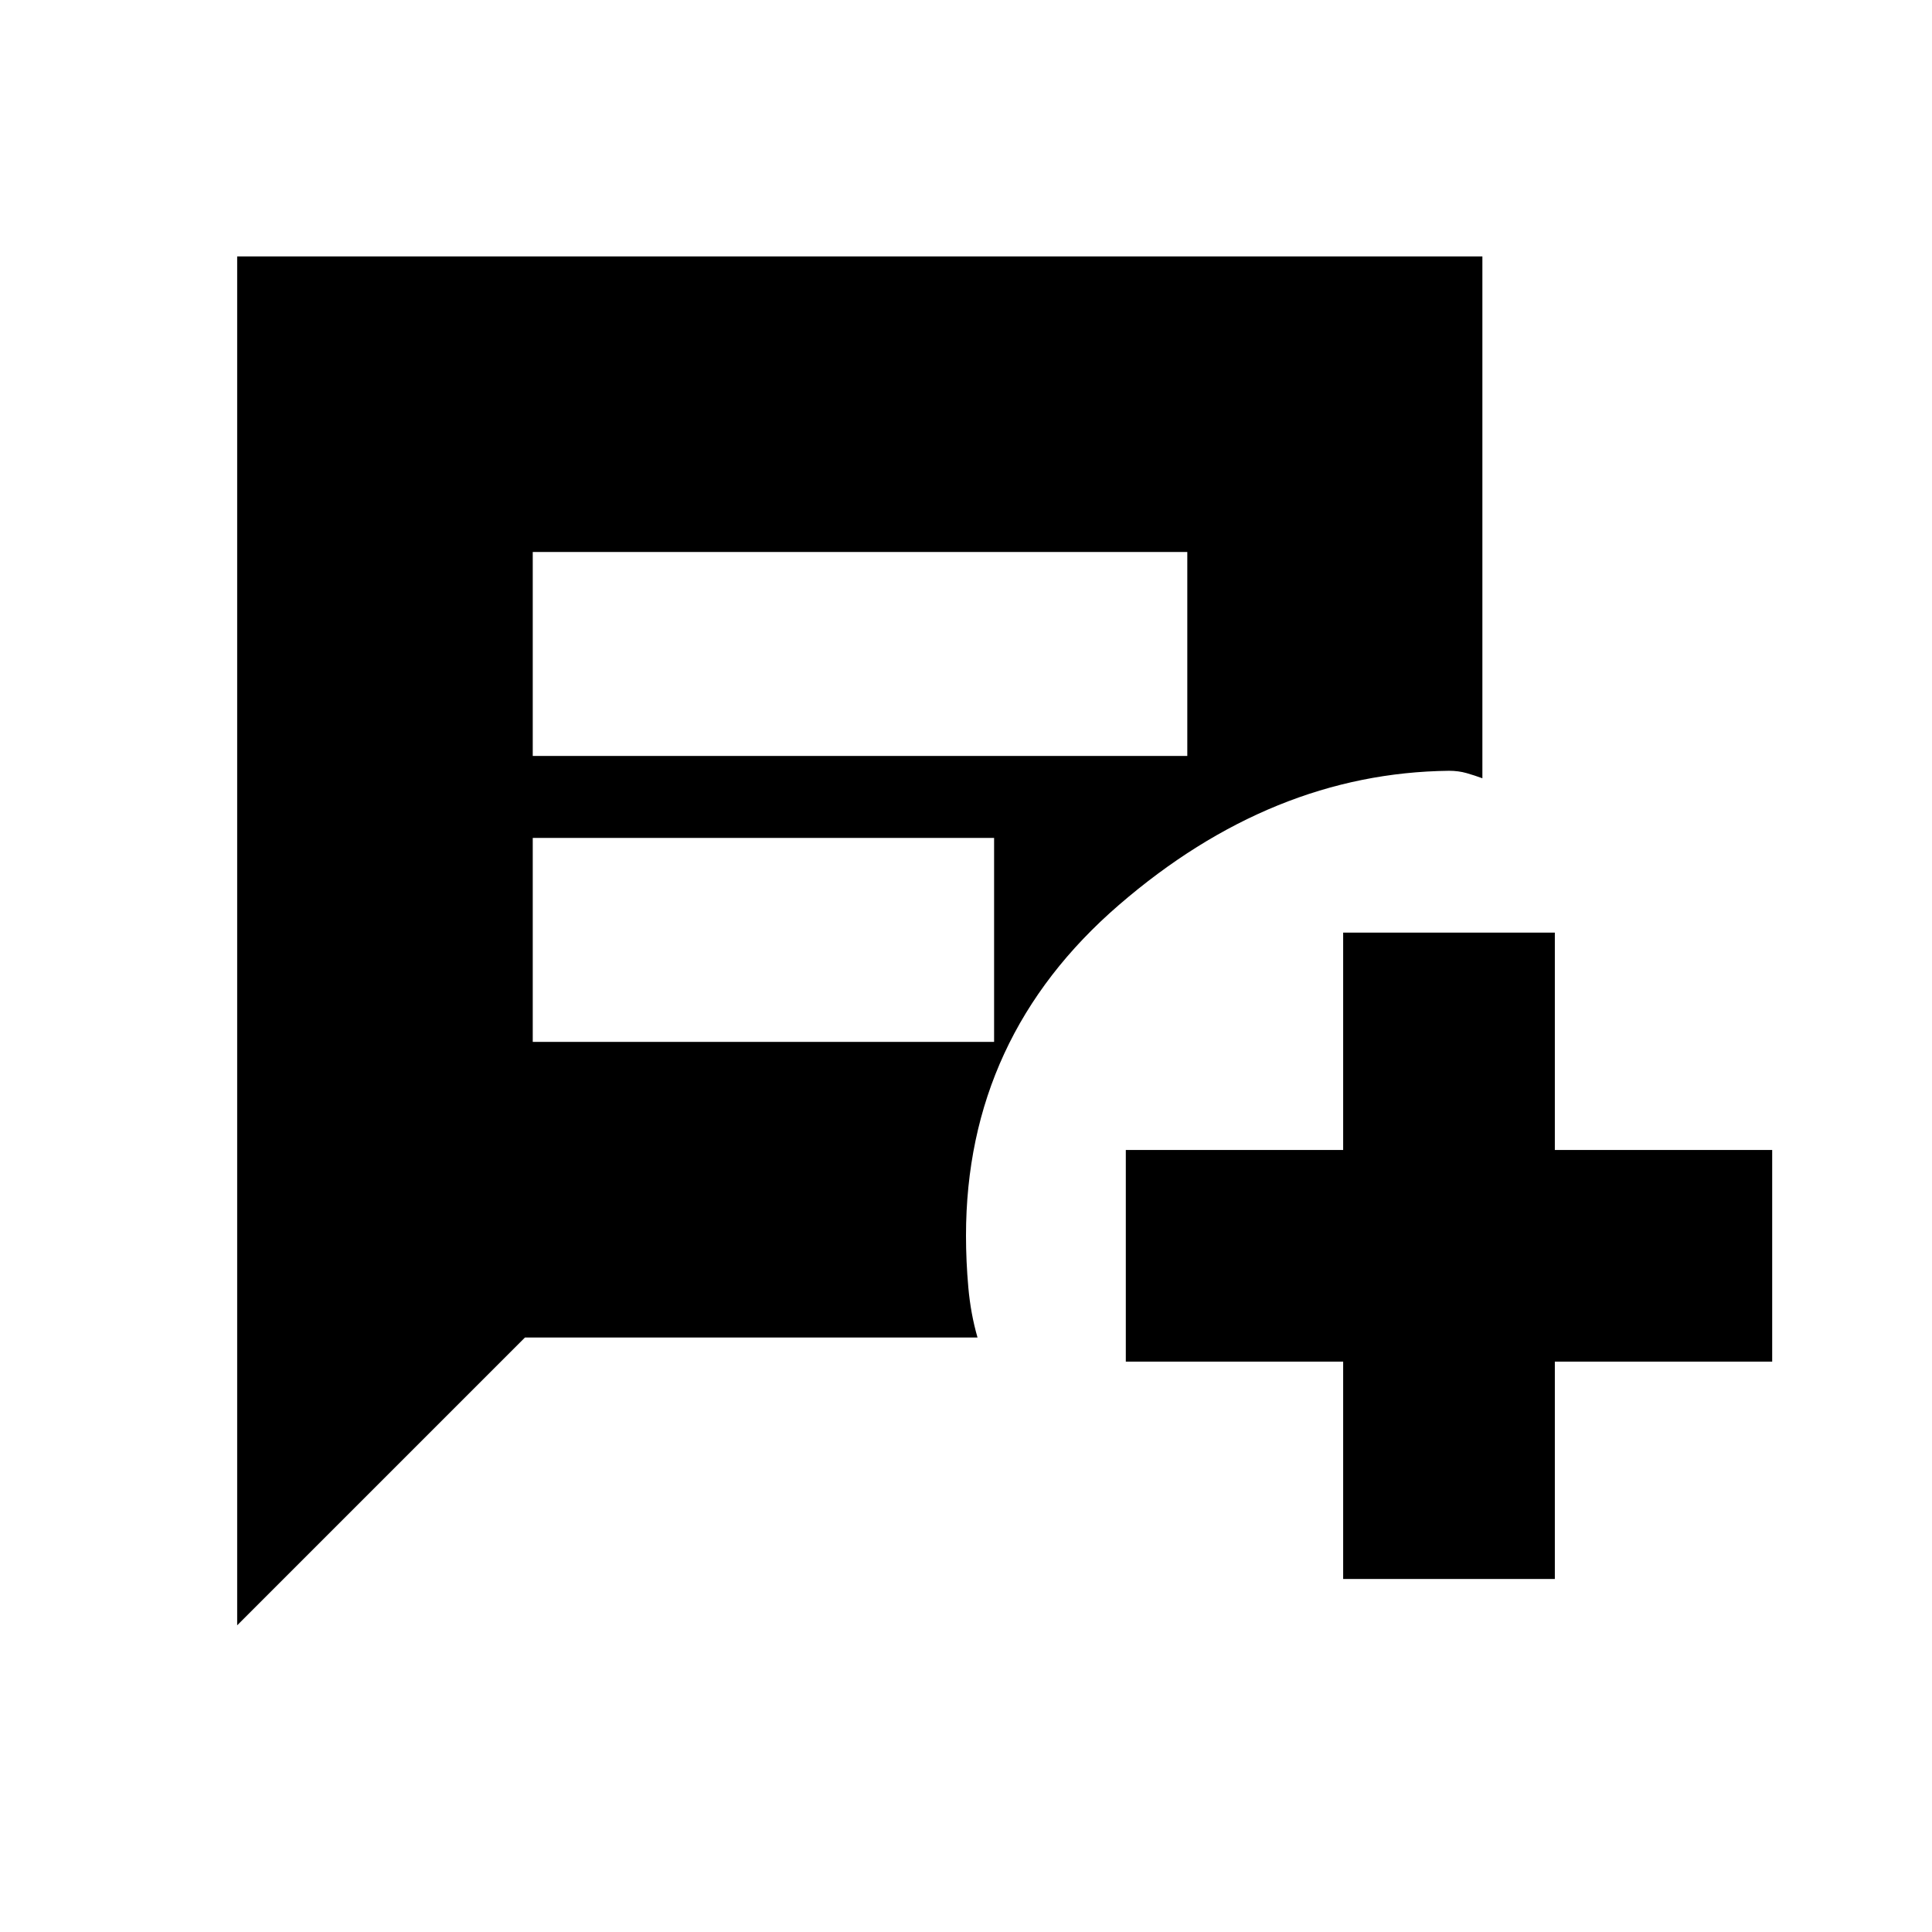 <svg xmlns="http://www.w3.org/2000/svg" height="20" viewBox="0 -960 960 960" width="20"><path d="M264.72-584.37h325.24v-101.35H264.72v101.35Zm0 142.09h229.24v-101.35H264.72v101.35Zm402.69 266.87v-108h-108v-105.18h108v-108h105.18v108h108v105.18h-108v108H667.41Zm-549.56 23.02v-680.2h618.74v259.31q-3.8-1.4-7.84-2.56Q724.72-577 720-577q-87.96 1-163.98 66.64T480-346q0 12.72 1.16 25.75 1.16 13.04 4.56 24.84H260.87L117.85-152.39Z"/></svg>